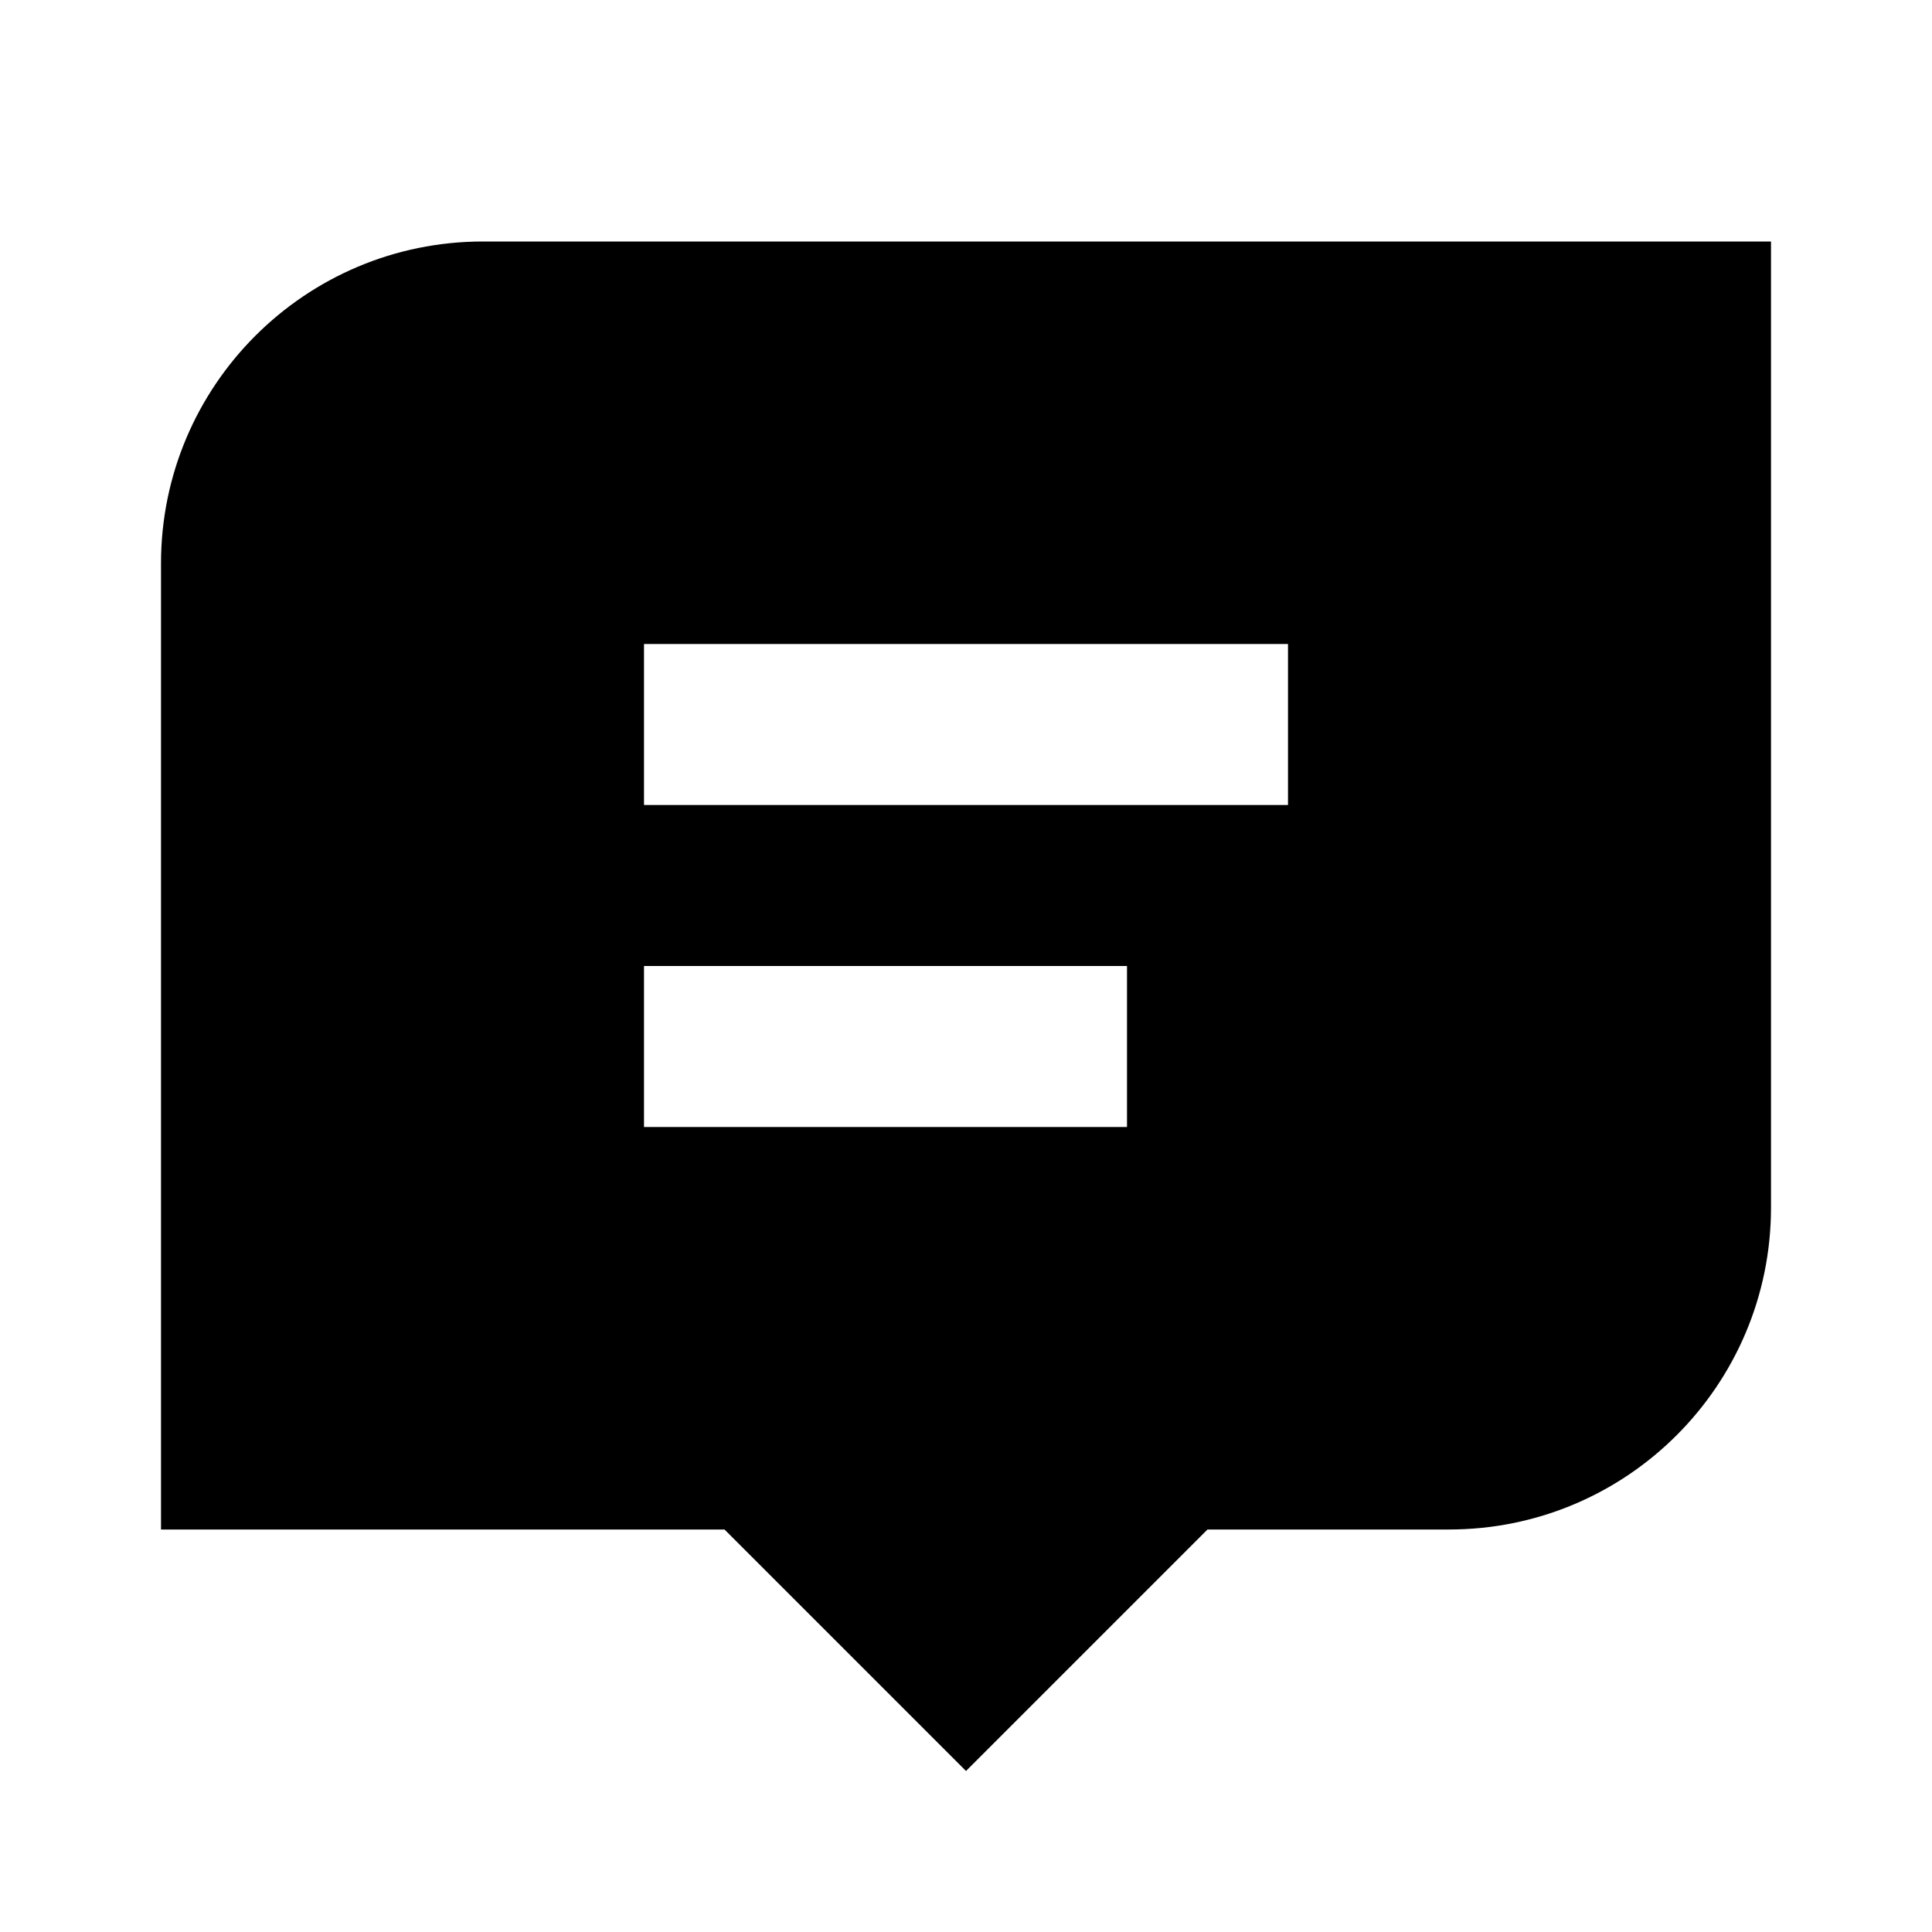 <svg width="24" height="24" viewBox="0 0 24 24" fill="none" xmlns="http://www.w3.org/2000/svg">
<path fill-rule="evenodd" clip-rule="evenodd" d="M6 3C3.791 3 2 4.791 2 7V19H9L12 22L15 19H18C20.209 19 22 17.209 22 15V3H6ZM8 10H16V8H8V10ZM8 14H14V12H8V14Z" fill="black"/>
</svg>
